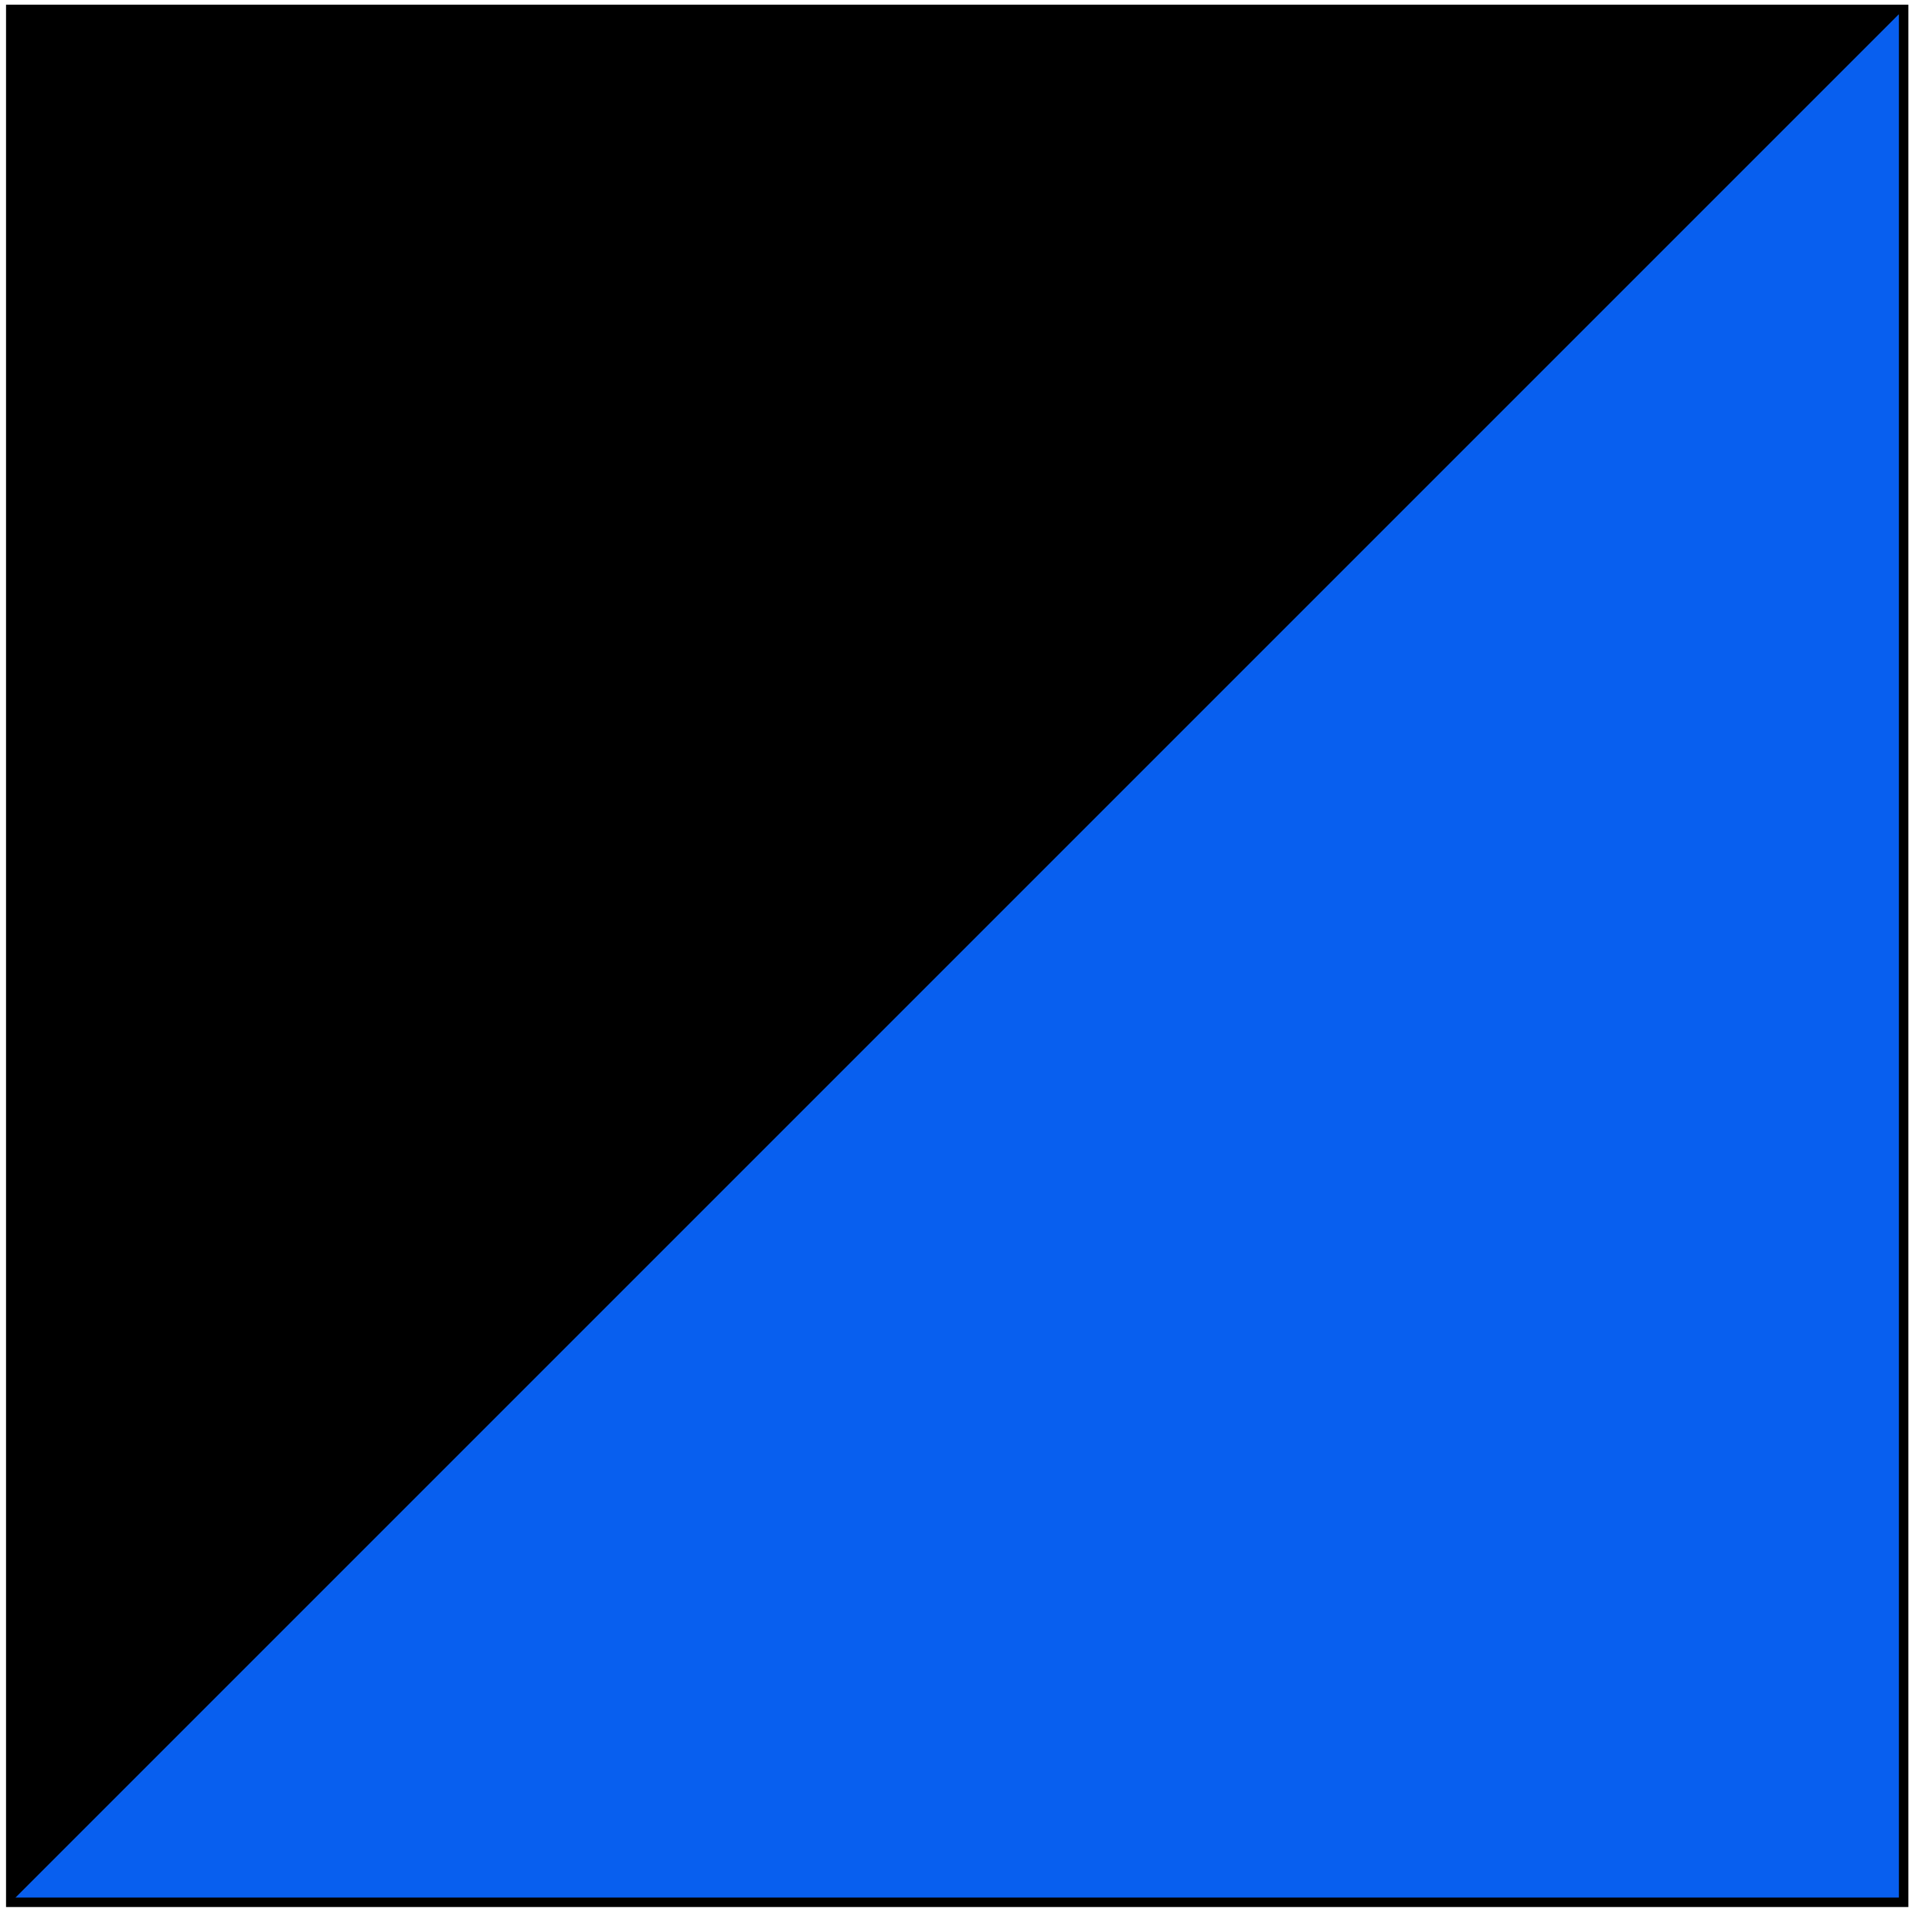 <?xml version="1.0" encoding="UTF-8" standalone="no"?>
<!DOCTYPE svg PUBLIC "-//W3C//DTD SVG 1.1//EN" "http://www.w3.org/Graphics/SVG/1.1/DTD/svg11.dtd">
<svg version="1.1" xmlns="http://www.w3.org/2000/svg" xmlns:xlink="http://www.w3.org/1999/xlink" preserveAspectRatio="xMidYMid meet" viewBox="206.182 81.773 204.136 204.136" width="200.14" height="200.14"><defs><path d="M407.32 82.77L407.32 282.77L207.32 282.77L207.32 82.77L407.32 82.77Z" id="a2E08xBQWm"></path><path d="" id="bcVBEauBS"></path><path d="M407.32 82.77L207.18 282.91L207.18 82.77L407.32 82.77Z" id="d1oOjd75vR"></path></defs><g><g><use xlink:href="#a2E08xBQWm" opacity="1" fill="#085fef" fill-opacity="1"></use><g><use xlink:href="#a2E08xBQWm" opacity="1" fill-opacity="0" stroke="#000000" stroke-width="1" stroke-opacity="1"></use></g></g><g><g><use xlink:href="#bcVBEauBS" opacity="1" fill-opacity="0" stroke="#000000" stroke-width="1" stroke-opacity="1"></use></g></g><g><use xlink:href="#d1oOjd75vR" opacity="1" fill="#000000" fill-opacity="1"></use></g></g></svg>